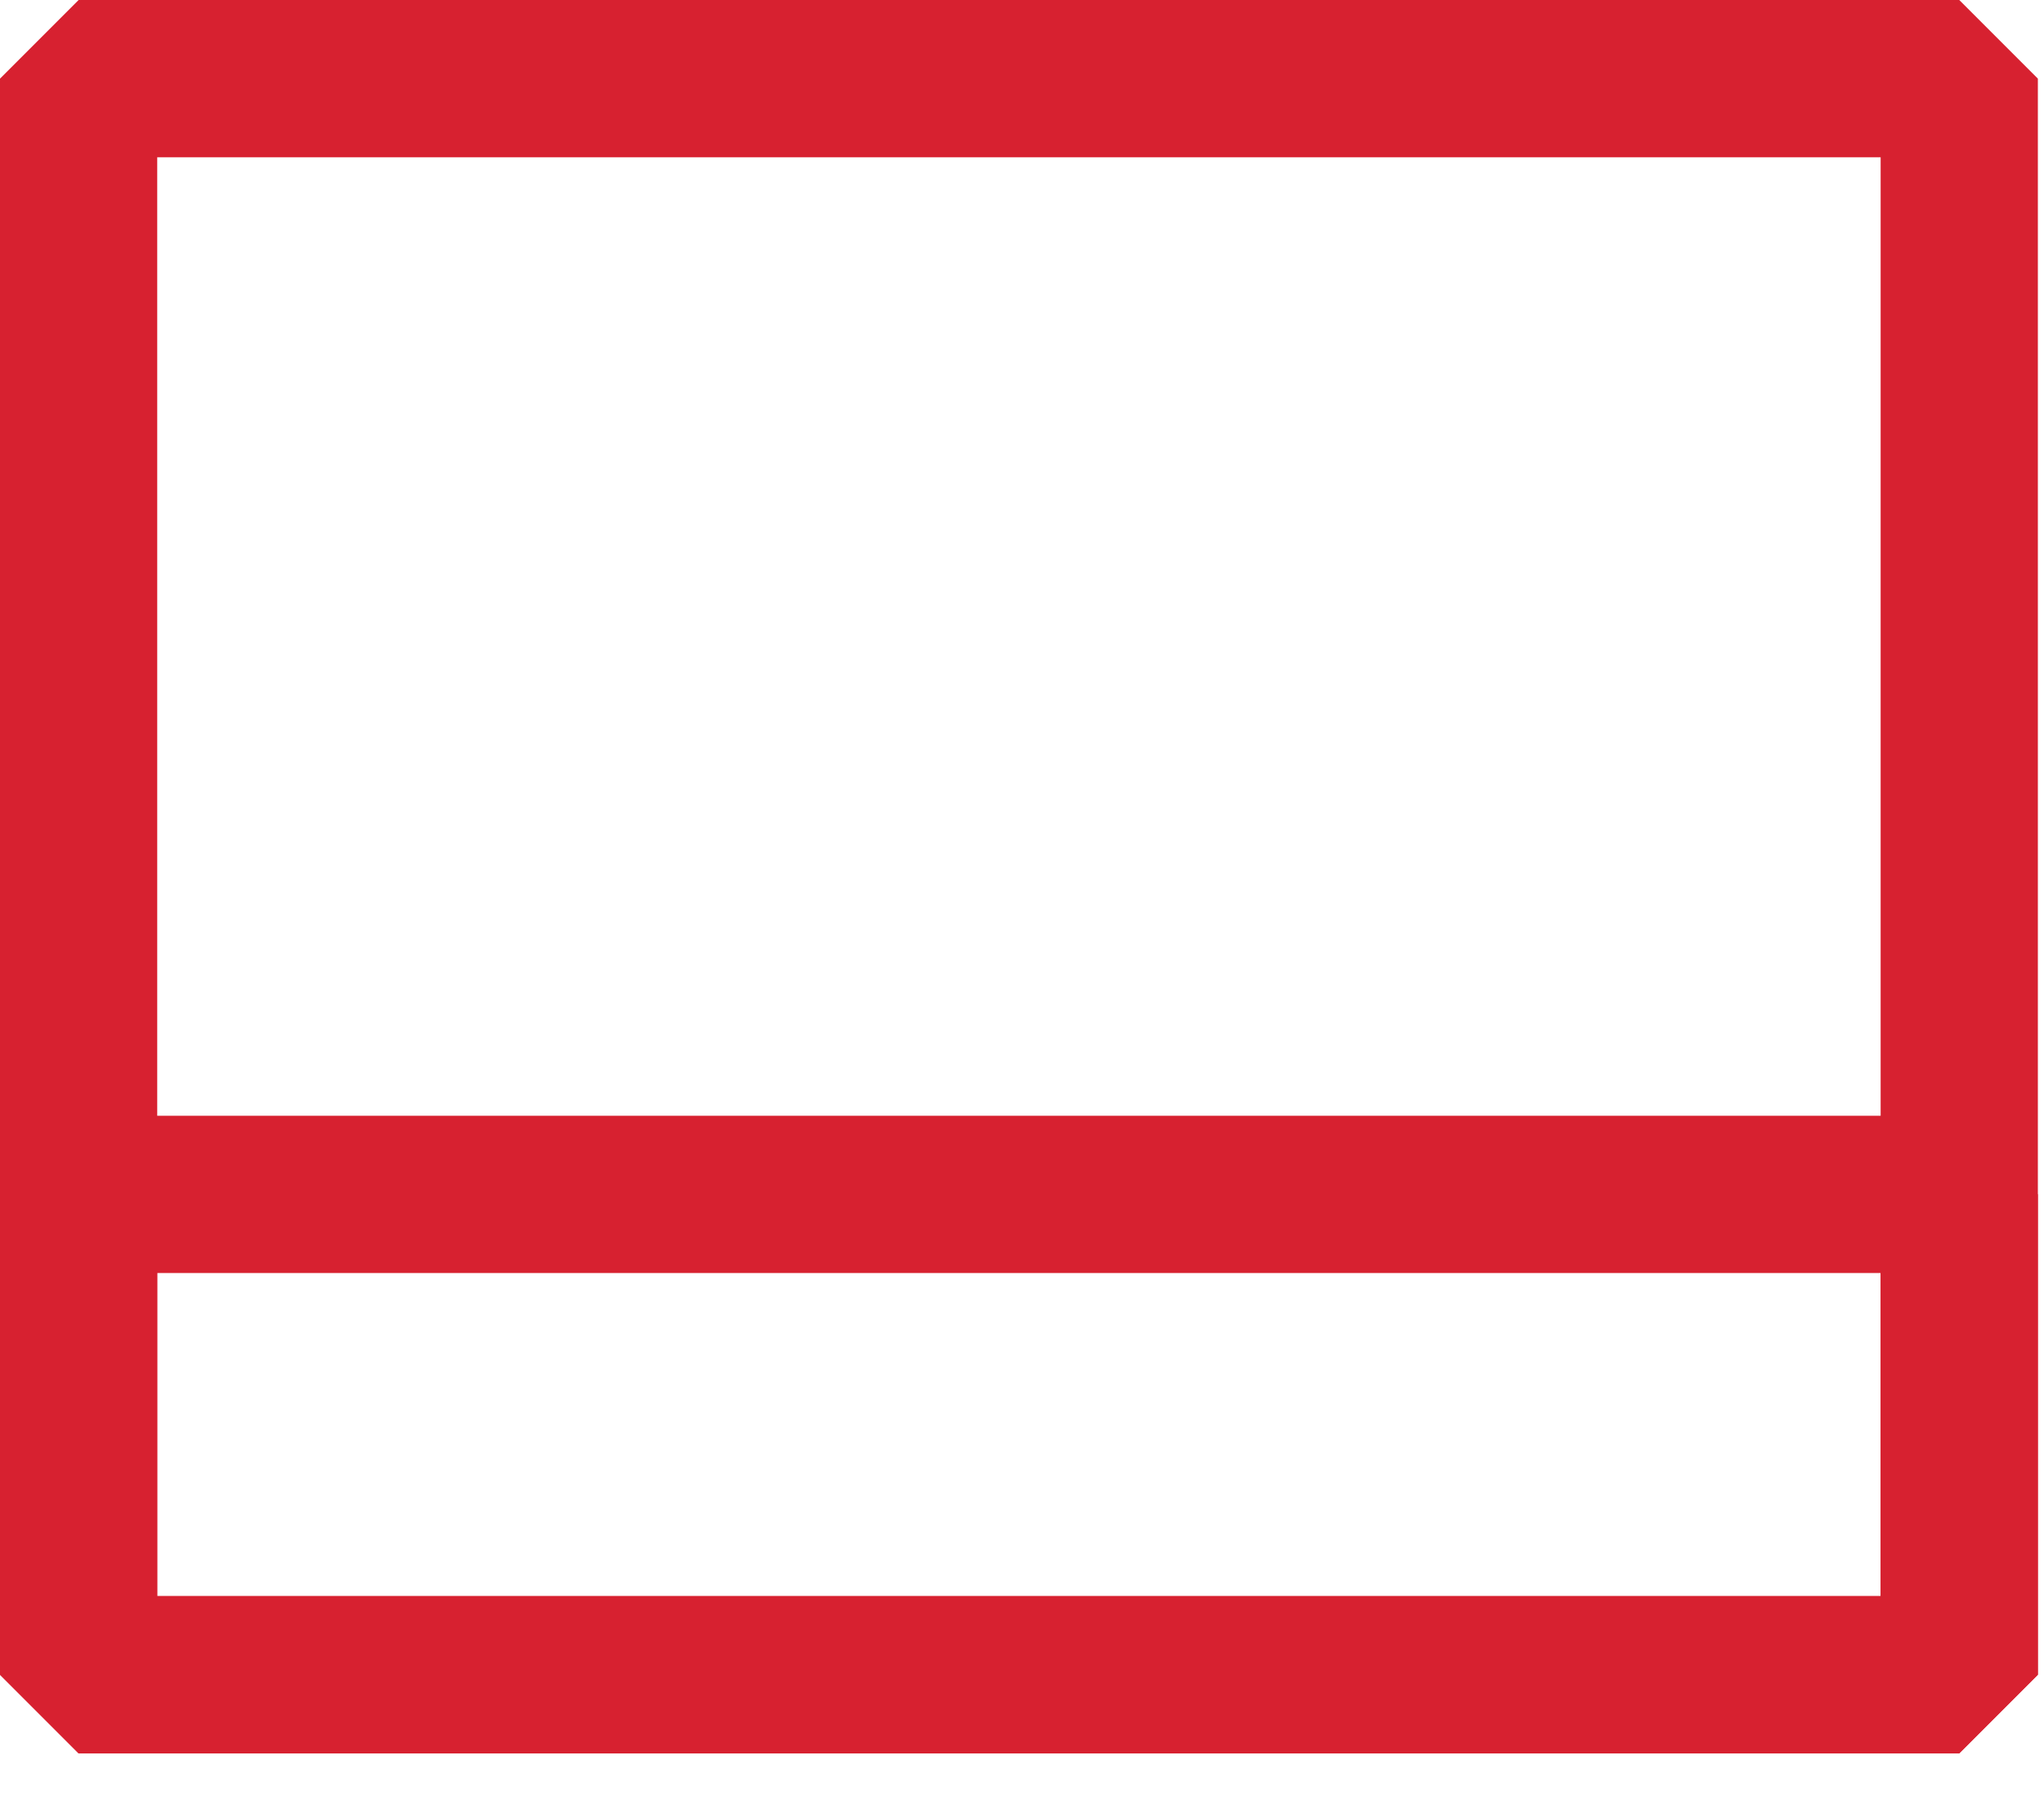 <svg width="26" height="23" viewBox="0 0 26 23" fill="none" xmlns="http://www.w3.org/2000/svg">
<rect x="1" y="1" width="23.922" height="20.298" stroke="#D72130" stroke-width="2" stroke-linecap="round" stroke-linejoin="bevel"/>
<rect x="1" y="15.189" width="23.922" height="6.108" stroke="#D72130" stroke-width="2" stroke-linecap="round" stroke-linejoin="bevel"/>
</svg>
